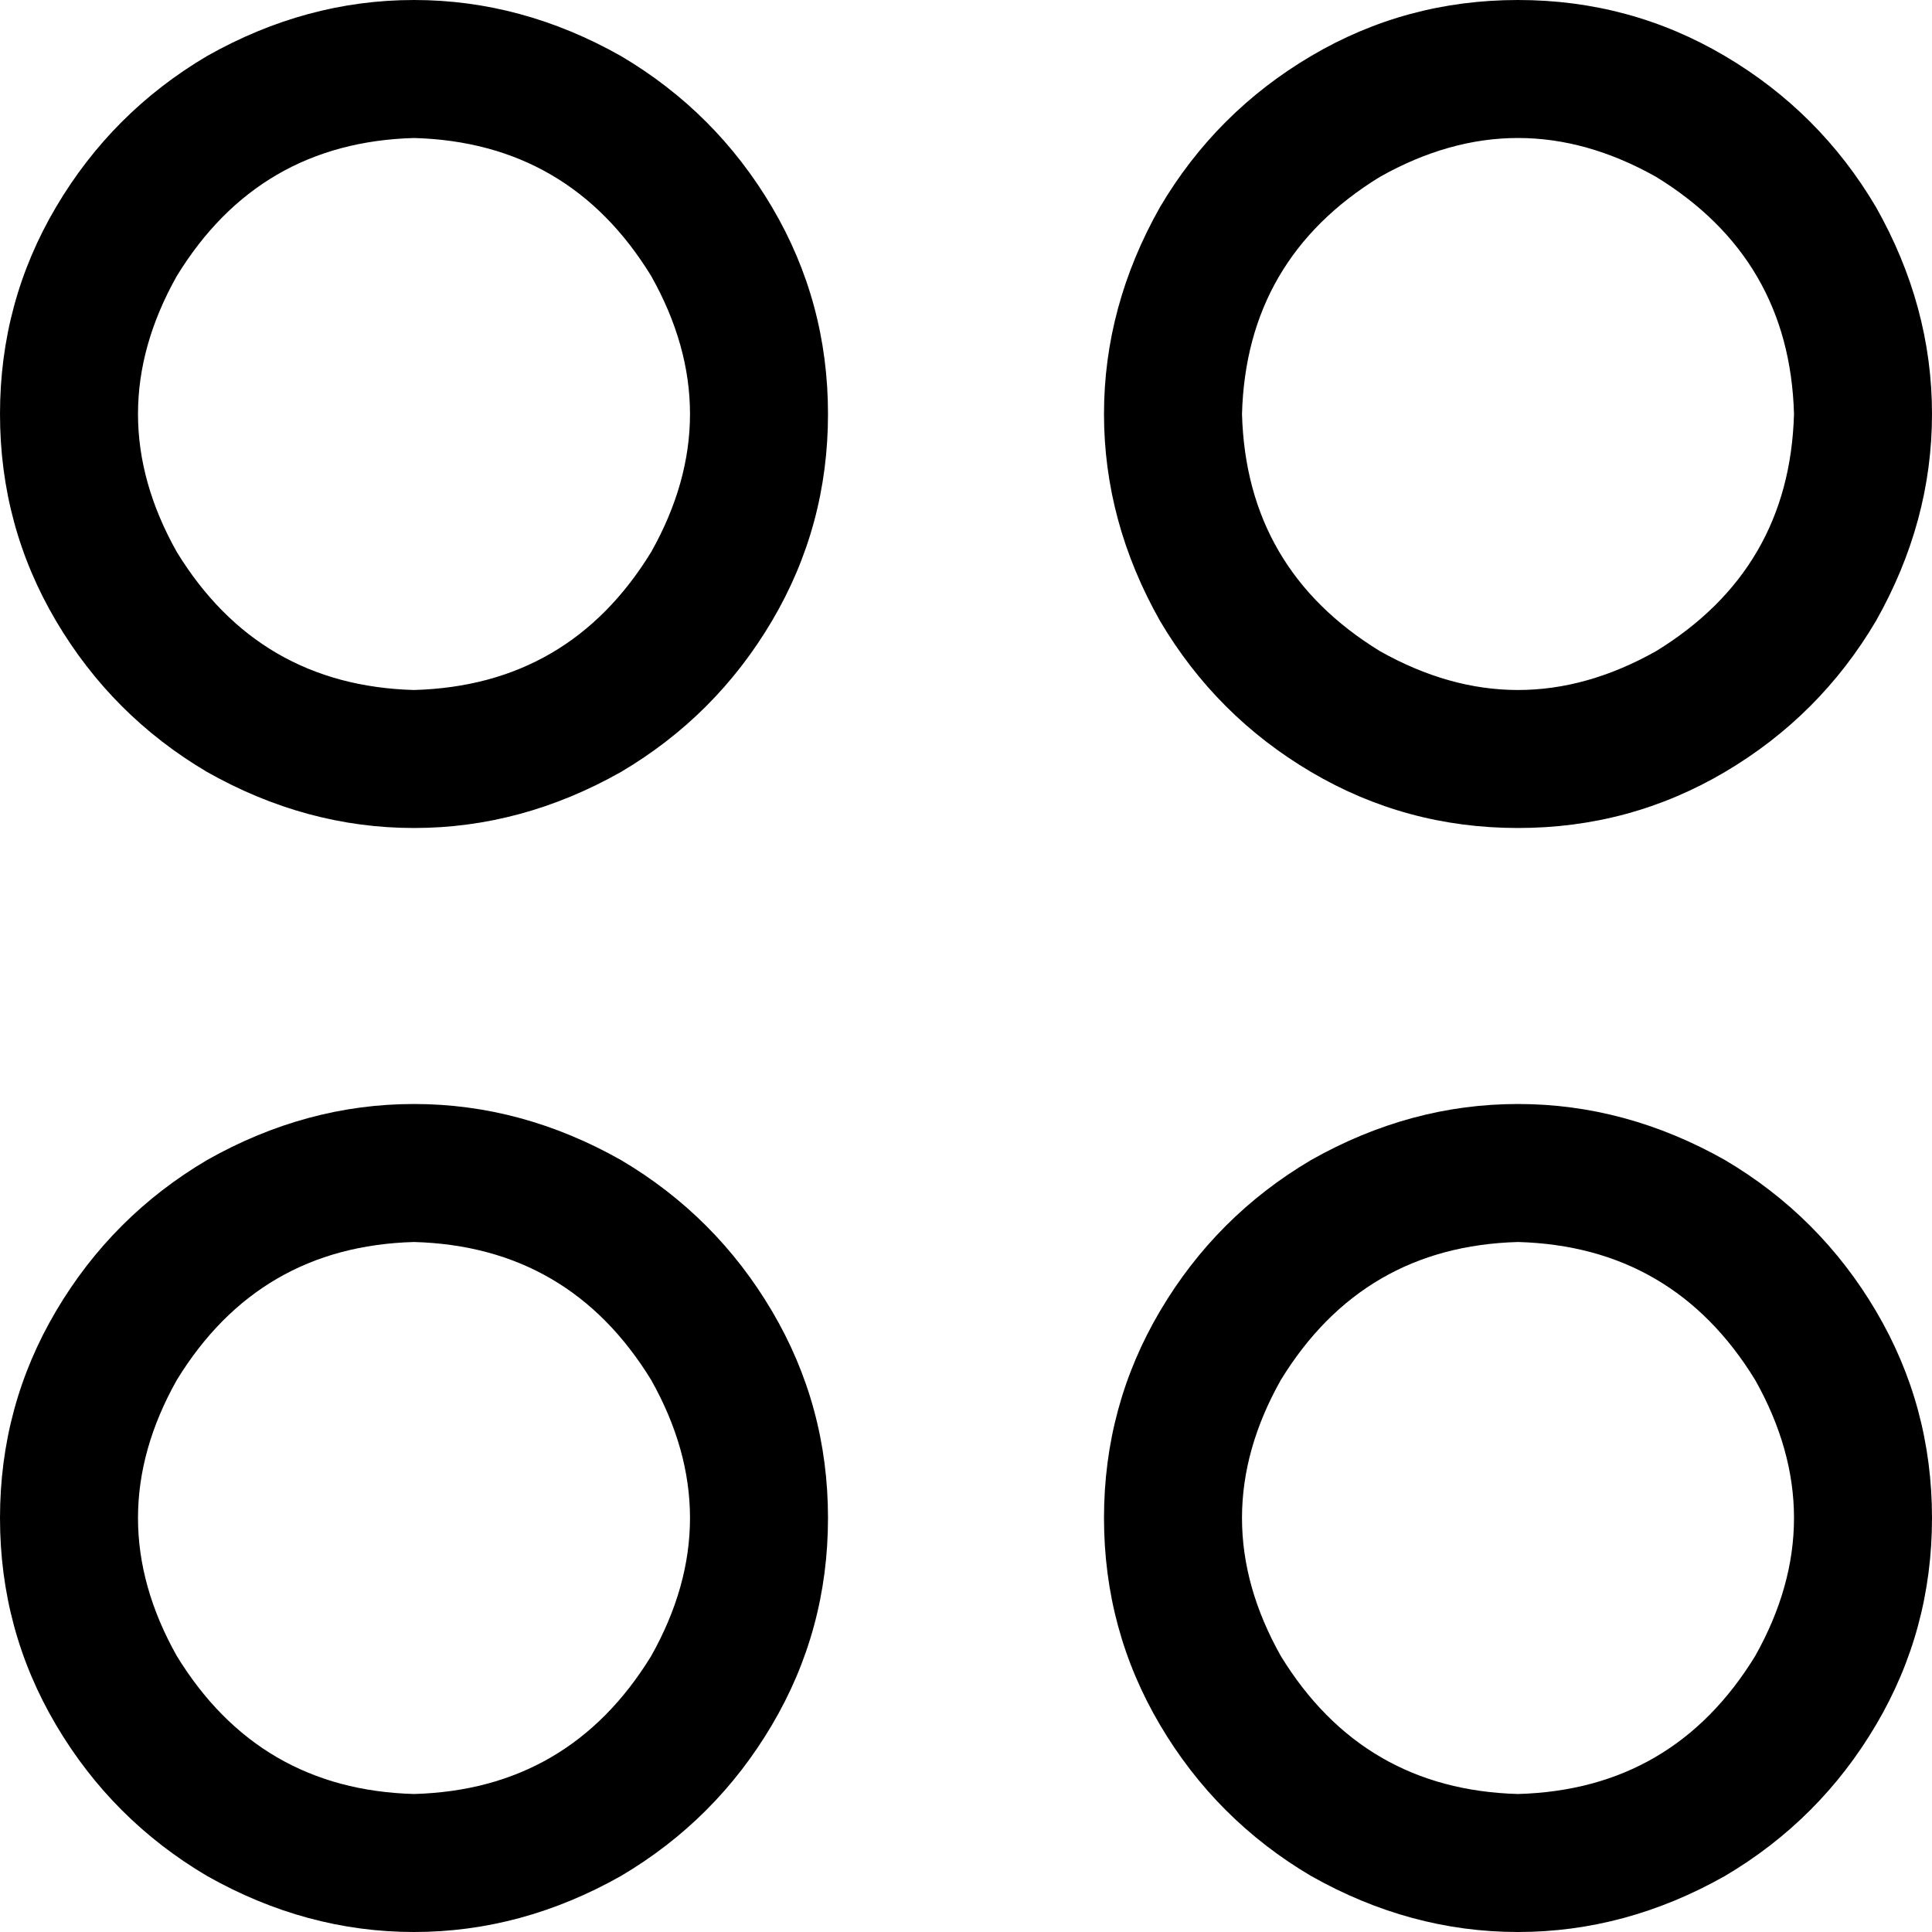 <svg xmlns="http://www.w3.org/2000/svg" viewBox="0 0 448 448">
    <path d="M 96 160 Q 132 159 151 128 Q 169 96 151 64 Q 132 33 96 32 Q 60 33 41 64 Q 23 96 41 128 Q 60 159 96 160 L 96 160 Z M 192 96 Q 192 122 179 144 L 179 144 Q 166 166 144 179 Q 121 192 96 192 Q 71 192 48 179 Q 26 166 13 144 Q 0 122 0 96 Q 0 70 13 48 Q 26 26 48 13 Q 71 0 96 0 Q 121 0 144 13 Q 166 26 179 48 Q 192 70 192 96 L 192 96 Z M 96 416 Q 132 415 151 384 Q 169 352 151 320 Q 132 289 96 288 Q 60 289 41 320 Q 23 352 41 384 Q 60 415 96 416 L 96 416 Z M 192 352 Q 192 378 179 400 L 179 400 Q 166 422 144 435 Q 121 448 96 448 Q 71 448 48 435 Q 26 422 13 400 Q 0 378 0 352 Q 0 326 13 304 Q 26 282 48 269 Q 71 256 96 256 Q 121 256 144 269 Q 166 282 179 304 Q 192 326 192 352 L 192 352 Z M 288 96 Q 289 132 320 151 Q 352 169 384 151 Q 415 132 416 96 Q 415 60 384 41 Q 352 23 320 41 Q 289 60 288 96 L 288 96 Z M 352 192 Q 326 192 304 179 L 304 179 Q 282 166 269 144 Q 256 121 256 96 Q 256 71 269 48 Q 282 26 304 13 Q 326 0 352 0 Q 378 0 400 13 Q 422 26 435 48 Q 448 71 448 96 Q 448 121 435 144 Q 422 166 400 179 Q 378 192 352 192 L 352 192 Z M 352 416 Q 388 415 407 384 Q 425 352 407 320 Q 388 289 352 288 Q 316 289 297 320 Q 279 352 297 384 Q 316 415 352 416 L 352 416 Z M 448 352 Q 448 378 435 400 L 435 400 Q 422 422 400 435 Q 377 448 352 448 Q 327 448 304 435 Q 282 422 269 400 Q 256 378 256 352 Q 256 326 269 304 Q 282 282 304 269 Q 327 256 352 256 Q 377 256 400 269 Q 422 282 435 304 Q 448 326 448 352 L 448 352 Z"/>
</svg>
